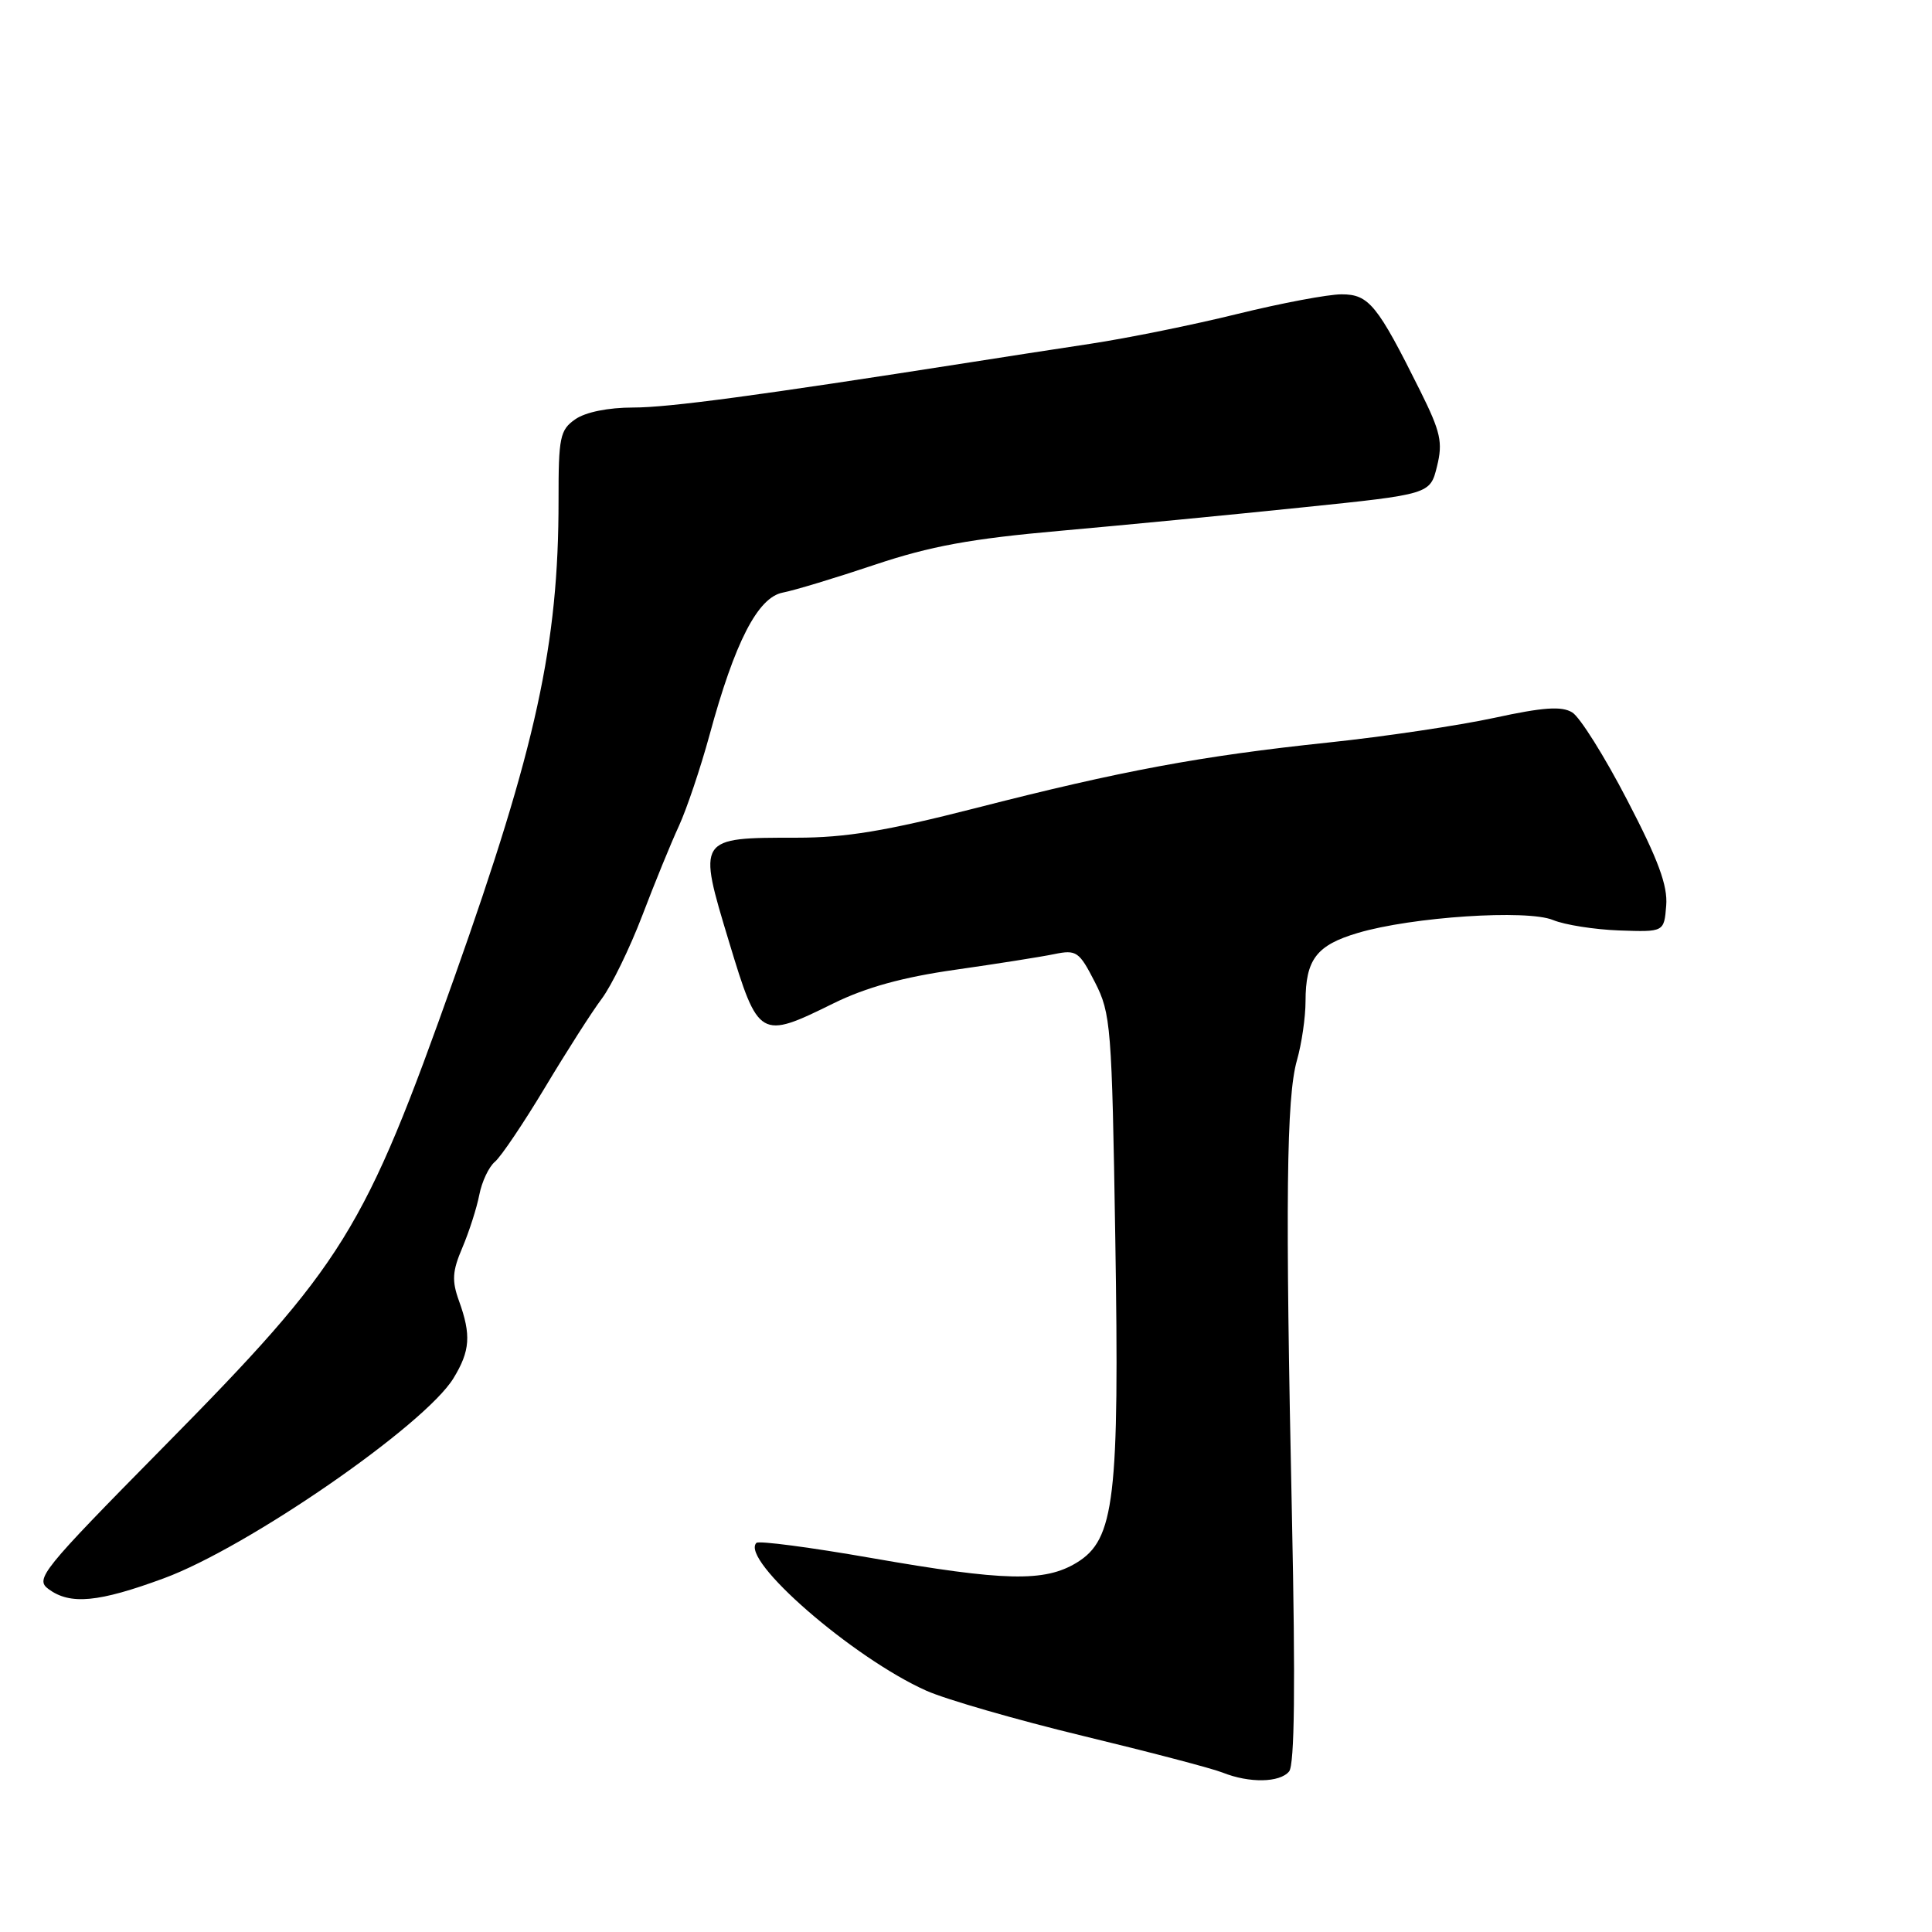 <?xml version="1.0" encoding="UTF-8" standalone="no"?>
<!DOCTYPE svg PUBLIC "-//W3C//DTD SVG 1.1//EN" "http://www.w3.org/Graphics/SVG/1.1/DTD/svg11.dtd" >
<svg xmlns="http://www.w3.org/2000/svg" xmlns:xlink="http://www.w3.org/1999/xlink" version="1.1" viewBox="0 0 256 256">
 <g >
 <path fill="currentColor"
d=" M 170.81 234.73 C 171.54 233.85 171.66 223.31 171.19 200.98 C 170.30 159.07 170.45 145.43 171.85 140.50 C 172.48 138.30 172.99 134.78 172.99 132.68 C 173.00 127.13 174.44 125.24 179.92 123.62 C 187.09 121.49 202.34 120.48 205.79 121.91 C 207.34 122.55 211.28 123.17 214.55 123.29 C 220.50 123.50 220.50 123.50 220.78 120.00 C 221.00 117.36 219.73 113.92 215.61 106.01 C 212.62 100.24 209.34 95.01 208.33 94.40 C 206.93 93.54 204.49 93.71 198.00 95.12 C 193.32 96.13 183.43 97.61 176.00 98.39 C 159.12 100.17 148.62 102.12 129.23 107.09 C 117.42 110.11 112.06 111.00 105.56 111.00 C 92.38 111.00 92.41 110.96 96.62 124.86 C 100.49 137.64 100.69 137.76 110.44 132.95 C 114.75 130.83 119.65 129.48 126.56 128.50 C 132.03 127.72 137.93 126.79 139.67 126.43 C 142.64 125.82 142.99 126.06 145.08 130.14 C 147.20 134.29 147.33 135.94 147.78 164.00 C 148.34 198.63 147.70 203.99 142.67 207.06 C 138.42 209.65 133.12 209.53 115.44 206.44 C 107.38 205.03 100.54 204.13 100.23 204.44 C 98.02 206.65 113.01 219.68 122.75 224.03 C 125.36 225.19 134.70 227.89 143.51 230.02 C 152.32 232.15 160.64 234.33 162.01 234.88 C 165.54 236.29 169.57 236.22 170.81 234.73 Z  M 21.72 209.13 C 32.85 205.03 56.31 188.82 60.09 182.62 C 62.30 179.00 62.45 176.89 60.82 172.38 C 59.85 169.70 59.93 168.44 61.27 165.31 C 62.16 163.21 63.17 160.07 63.51 158.32 C 63.85 156.57 64.78 154.60 65.58 153.94 C 66.38 153.27 69.35 148.86 72.20 144.12 C 75.04 139.38 78.43 134.07 79.74 132.33 C 81.04 130.59 83.45 125.64 85.10 121.33 C 86.74 117.02 88.93 111.66 89.97 109.42 C 91.00 107.17 92.82 101.77 94.01 97.42 C 97.36 85.08 100.41 79.15 103.73 78.52 C 105.25 78.23 110.74 76.57 115.92 74.83 C 123.27 72.37 128.66 71.38 140.42 70.34 C 148.72 69.60 163.15 68.21 172.50 67.24 C 189.50 65.49 189.50 65.49 190.41 61.80 C 191.20 58.61 190.90 57.25 188.19 51.80 C 182.50 40.37 181.39 39.00 177.76 39.00 C 175.97 39.00 169.78 40.17 164.00 41.59 C 158.22 43.02 149.45 44.80 144.50 45.55 C 139.55 46.30 132.35 47.41 128.50 48.02 C 100.38 52.42 88.64 54.00 83.90 54.00 C 80.58 54.00 77.58 54.61 76.22 55.56 C 74.20 56.97 74.00 57.94 74.01 66.31 C 74.02 85.37 71.05 98.97 60.21 129.50 C 48.25 163.21 45.62 167.45 21.58 191.82 C 5.46 208.17 4.61 209.23 6.44 210.57 C 9.31 212.68 13.04 212.33 21.72 209.13 Z "/>
</g>
</svg>